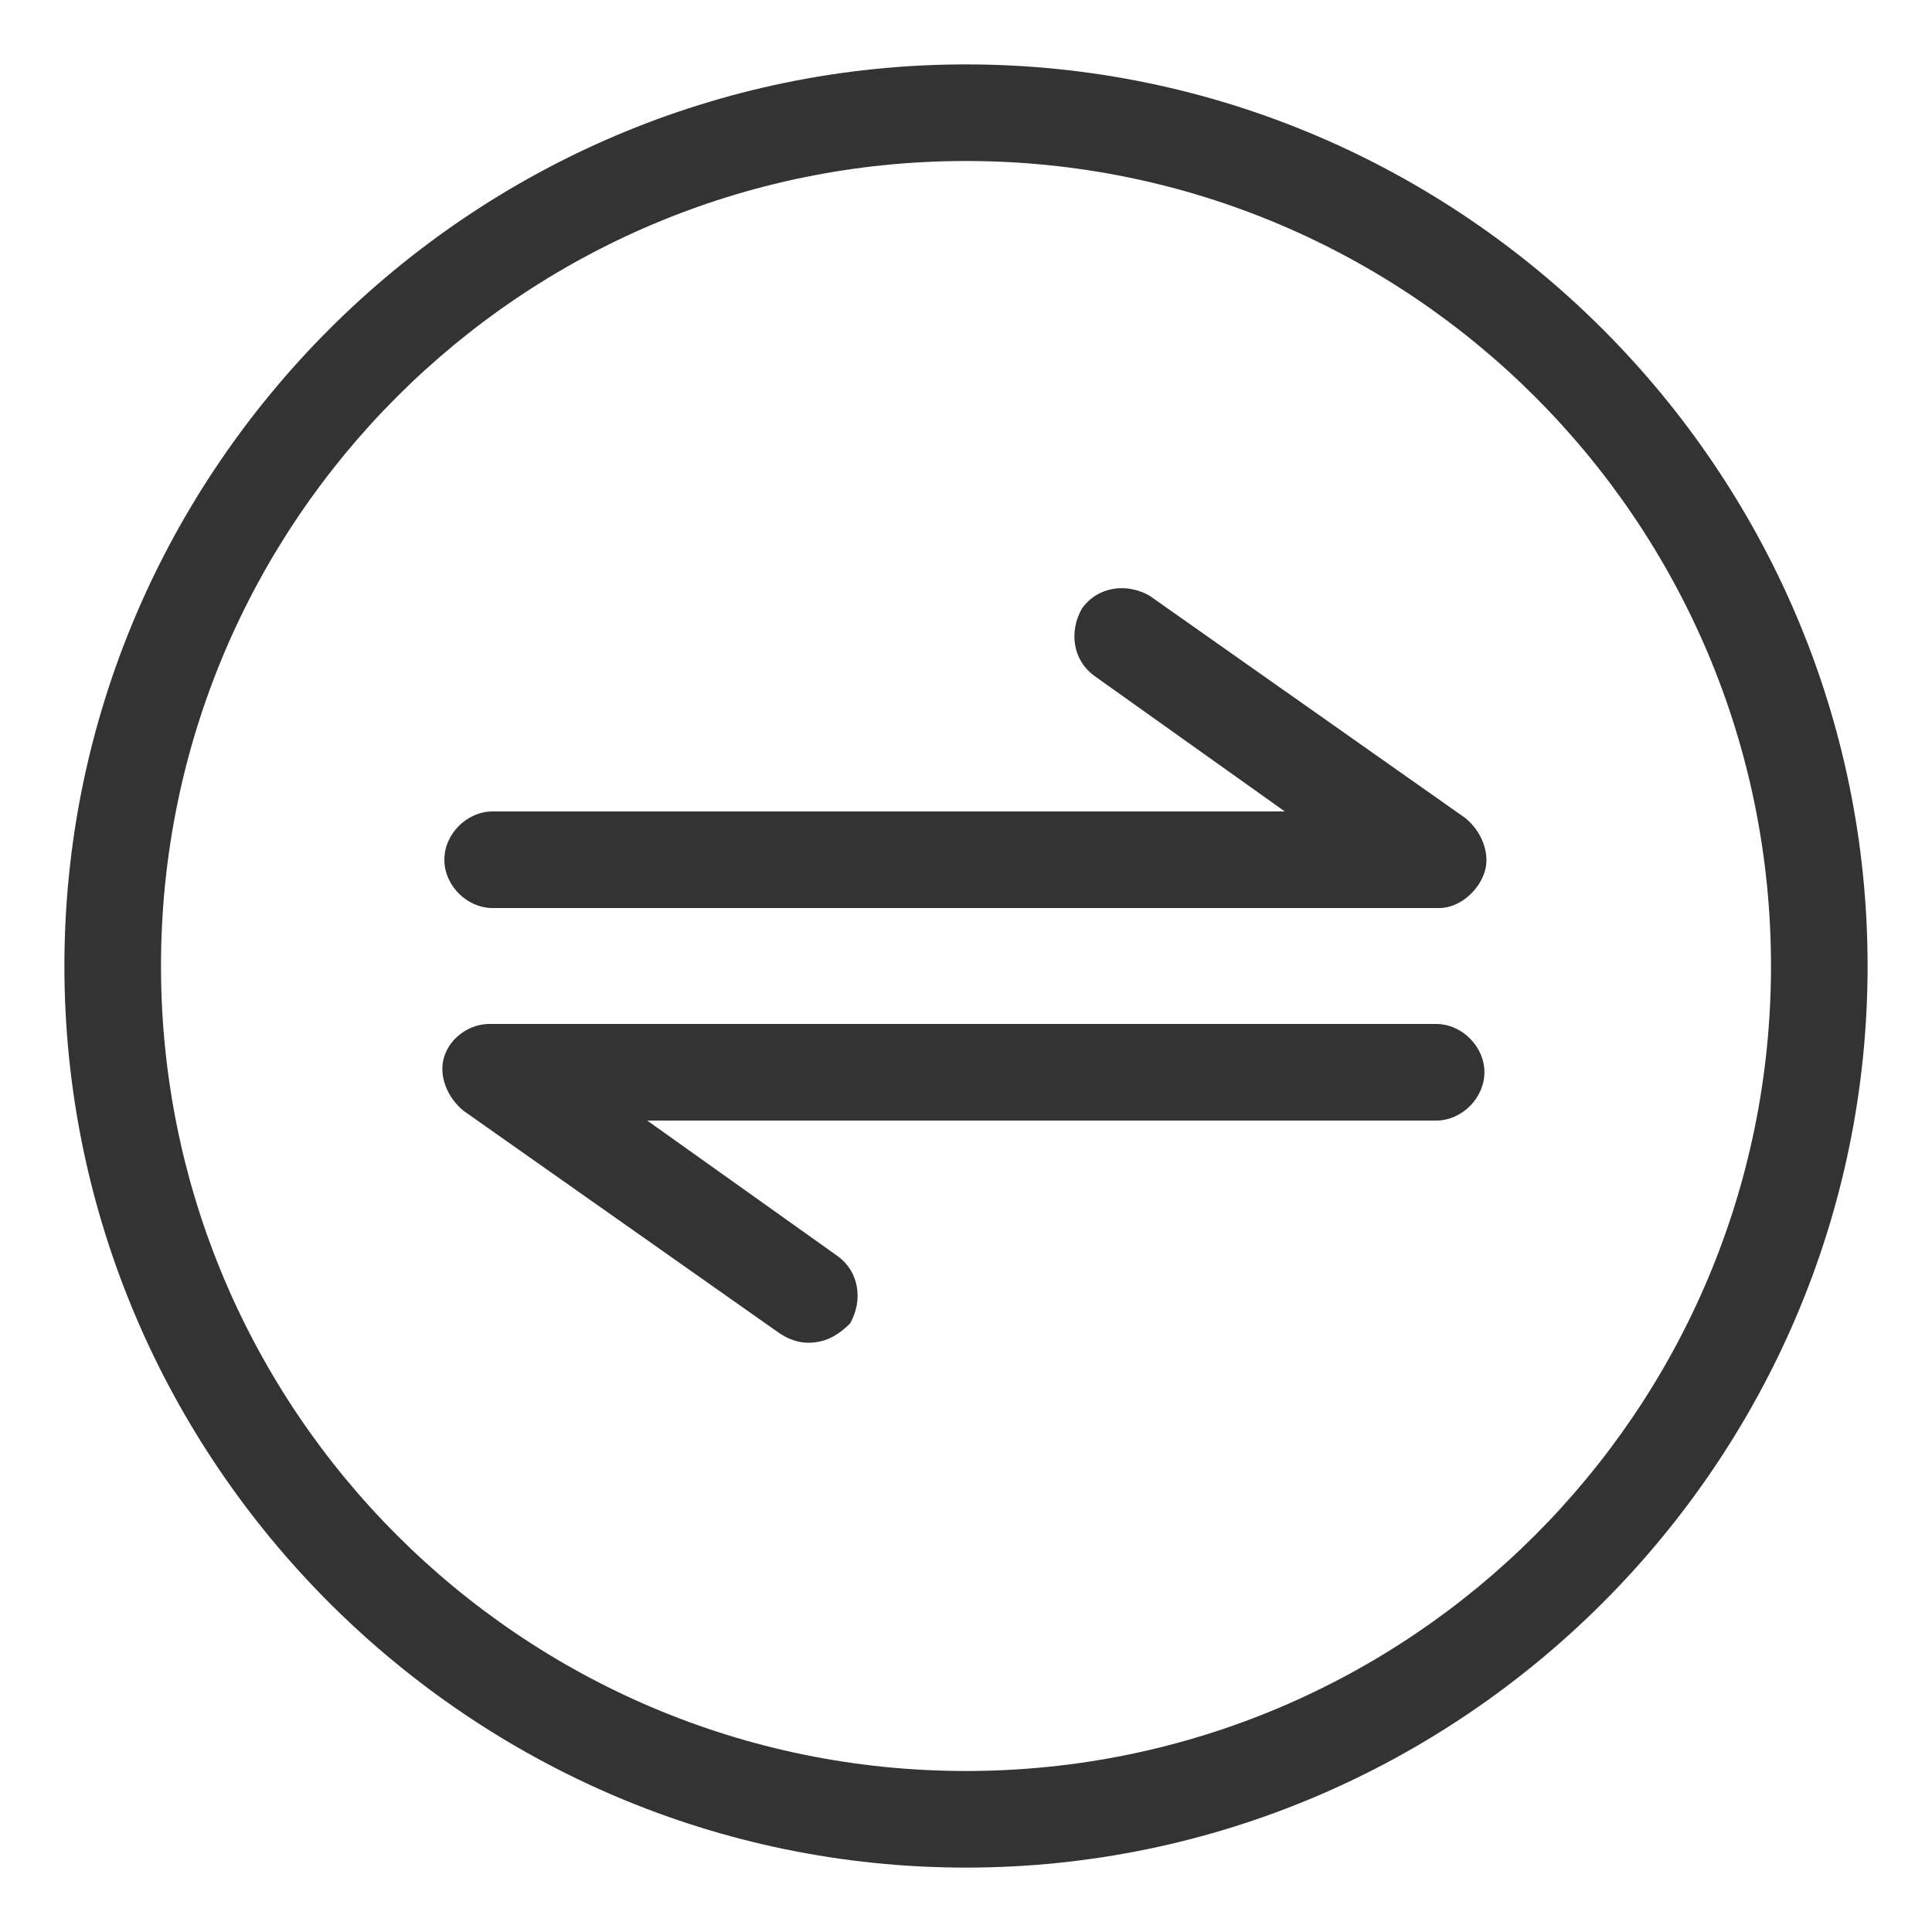 <?xml version="1.0" standalone="no"?><!DOCTYPE svg PUBLIC "-//W3C//DTD SVG 1.1//EN" "http://www.w3.org/Graphics/SVG/1.1/DTD/svg11.dtd"><svg t="1667964580922" class="icon" viewBox="0 0 1024 1024" version="1.1" xmlns="http://www.w3.org/2000/svg" p-id="7693" xmlns:xlink="http://www.w3.org/1999/xlink" width="360" height="360"><path d="M762.88 481.28H261.12c-13.653 0-25.6-11.947-25.6-25.6s11.947-25.6 25.6-25.6h419.84L580.267 358.4c-11.947-8.533-13.653-23.893-6.827-35.84 8.533-11.947 23.893-13.653 35.84-6.827l167.253 117.76c8.533 6.827 13.653 18.773 10.24 29.013-3.413 10.24-13.653 18.773-23.893 18.773zM428.373 711.68c-5.12 0-10.24-1.707-15.36-5.12l-167.253-117.76c-8.533-6.827-13.653-18.773-10.24-29.013 3.413-10.24 13.653-17.067 23.893-17.067h501.76c13.653 0 25.6 11.947 25.6 25.6s-11.947 25.6-25.6 25.6H343.04L443.733 665.6c11.947 8.533 13.653 23.893 6.827 35.84-6.827 6.827-13.653 10.24-22.187 10.24z" fill="#333333" p-id="7694"></path><path d="M512 989.867C249.173 989.867 34.133 774.827 34.133 512S249.173 34.133 512 34.133s477.867 215.04 477.867 477.867-215.04 477.867-477.867 477.867z m0-904.533C276.48 85.333 85.333 276.48 85.333 512s191.147 426.667 426.667 426.667 426.667-191.147 426.667-426.667S747.52 85.333 512 85.333z" fill="#333333" p-id="7695"></path></svg>